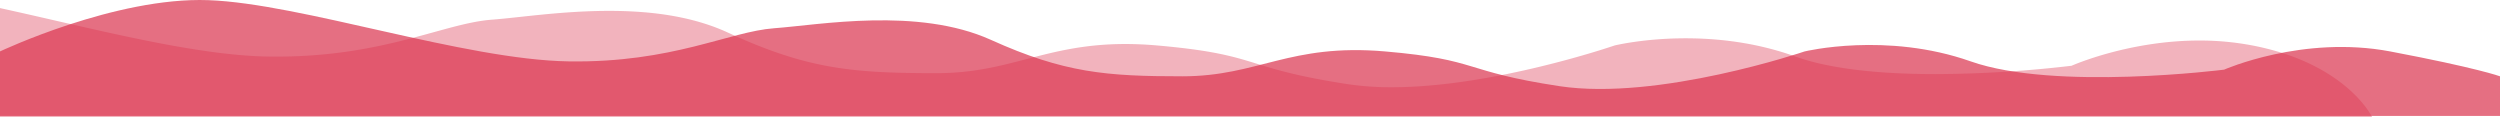 <svg xmlns="http://www.w3.org/2000/svg" viewBox="-4848 2109.4 1919.1 90"><defs><style>.a,.b{fill:#db324d;}.a{opacity:0.7;}.b{opacity:0.37;}</style></defs><path class="a" d="M0,2012.38s88.6-41.946,159.9-39.361,196.6,45.764,276.6,47,123.2-22.911,157.8-25.438,110.2-16.449,166.4,8.929,88.7,27.964,147,27.964,82.2-25.437,155.6-19.093,58.2,15.216,133.9,26.671,188.1-26.671,188.1-26.671,62.7-15.216,127.5,7.637,194.5,6.345,194.5,6.345,60.5-26.671,127.5-13.982,84.3,19.093,84.3,19.093V2061.9H0Z" transform="translate(-4848 136.495)"/><path class="b" d="M2149,307.4H328V223.6c13.822,3.021,28.319,6.348,42.338,9.567C428,246.4,487.622,260.083,533.6,260.807c2.165.034,4.316.051,6.432.051,52.975,0,90.515-10.351,120.678-18.668,16.905-4.661,31.5-8.686,44.825-9.679,6.01-.448,13.035-1.205,21.17-2.082,19.346-2.085,43.416-4.68,68.937-4.68,37,0,66.829,5.461,91.2,16.7,61.089,28.163,95.717,31.106,160.167,31.106,27.641,0,47.811-5.26,69.165-10.829,21.753-5.673,44.246-11.54,75.634-11.54,7.914,0,16.237.38,24.739,1.13,43.241,3.816,58.409,8.5,75.973,13.923,15.018,4.637,32.037,9.893,69.921,15.746a224.543,224.543,0,0,0,34,2.388c77.562,0,170.023-31.736,170.948-32.056.223-.055,22.678-5.52,54.549-5.52,30.154,0,58.541,4.715,84.372,14.016,24.826,8.938,61.036,13.471,107.624,13.471a918.079,918.079,0,0,0,104.3-6.413c.43-.194,43.669-19.361,98.037-19.361a215.941,215.941,0,0,1,40.884,3.808C2129.2,266.243,2148.81,306.988,2149,307.4Z" transform="translate(-5176 1892)"/></svg>